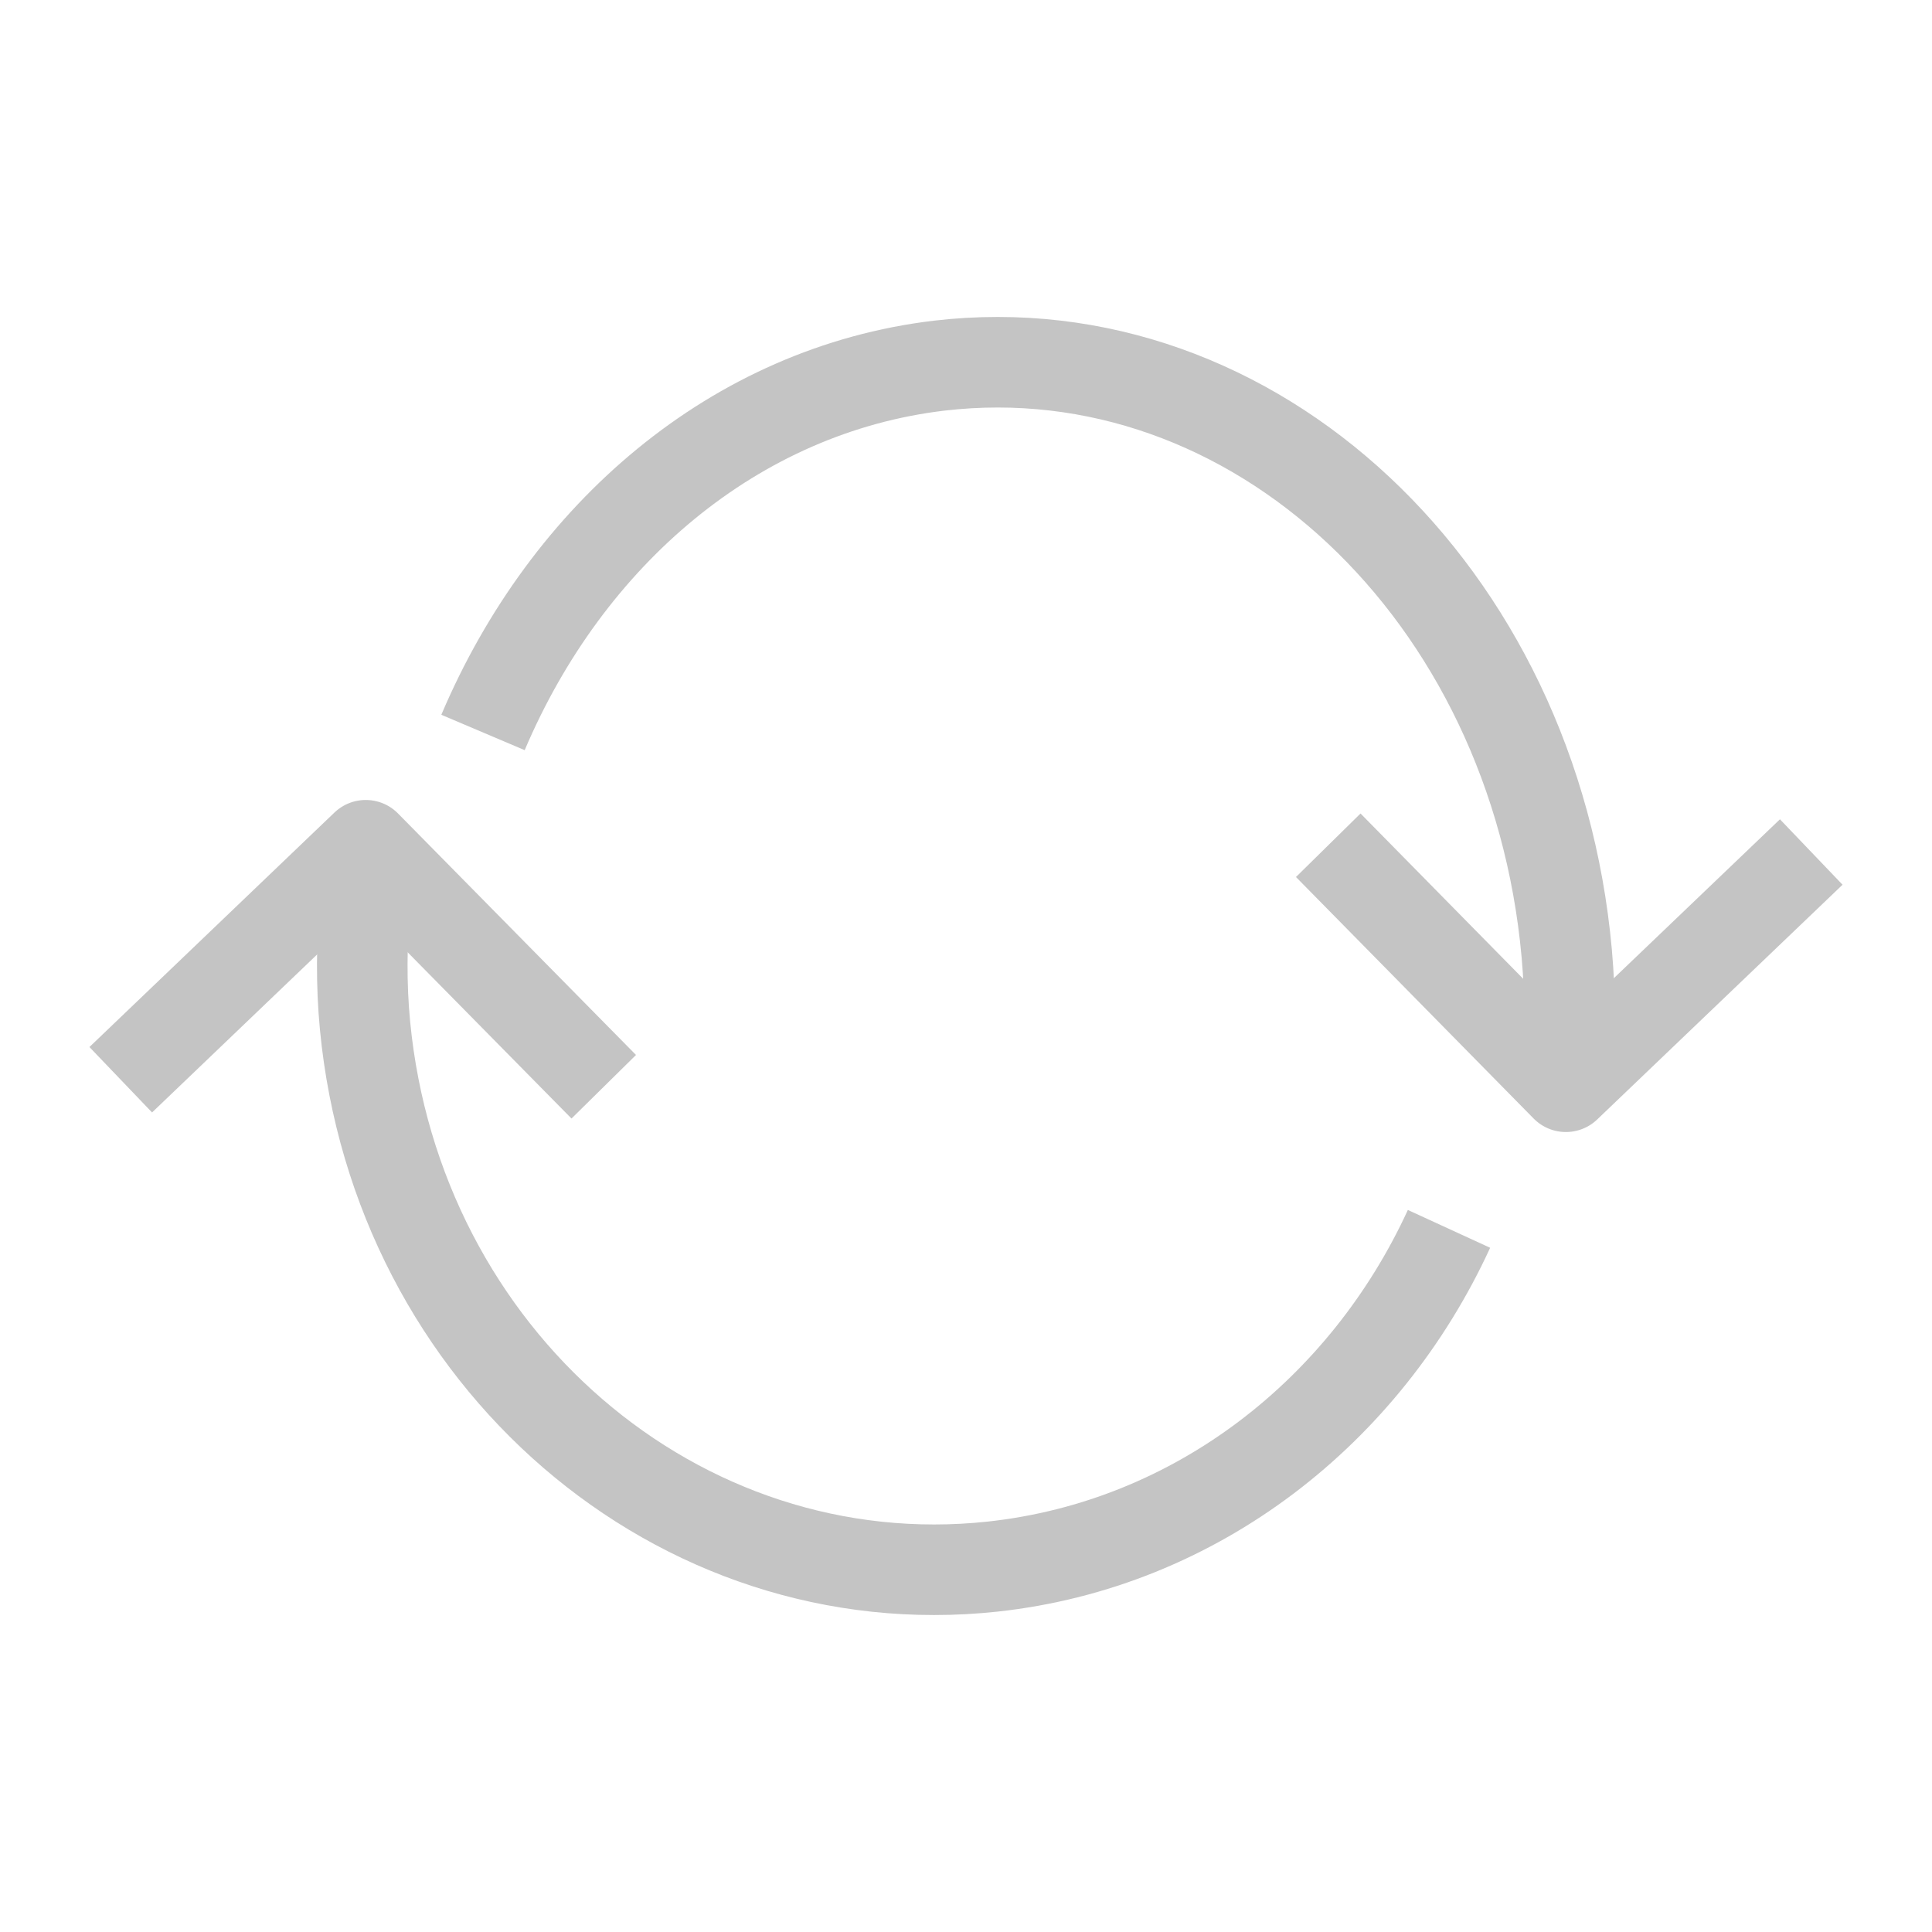 <svg width="16" height="16" viewBox="0 0 16 16" fill="none" xmlns="http://www.w3.org/2000/svg">
<path d="M12 10.177C11.308 11.683 9.913 12.79 8.22 12.974C5.616 13.254 3.288 11.248 3.023 8.493C2.99 8.148 2.995 7.809 3.023 7.482C3.023 7.482 3.057 7.101 3.079 7" stroke="#C4C4C4" stroke-width="0.75" stroke-miterlimit="10" stroke-linejoin="round"/>
<path d="M1 8.942L3.029 7L5 9" stroke="#C4C4C4" stroke-width="0.75" stroke-miterlimit="10" stroke-linejoin="round"/>
<path d="M4 6.066C4.697 4.424 6.086 3.229 7.779 3.028C10.382 2.725 12.705 4.903 12.975 7.895C13.008 8.27 13.008 8.638 12.975 9" stroke="#C4C4C4" stroke-width="0.75" stroke-miterlimit="10" stroke-linejoin="round"/>
<path d="M15 7.056L12.968 9L11 7" stroke="#C4C4C4" stroke-width="0.75" stroke-miterlimit="10" stroke-linejoin="round"/>
</svg>
